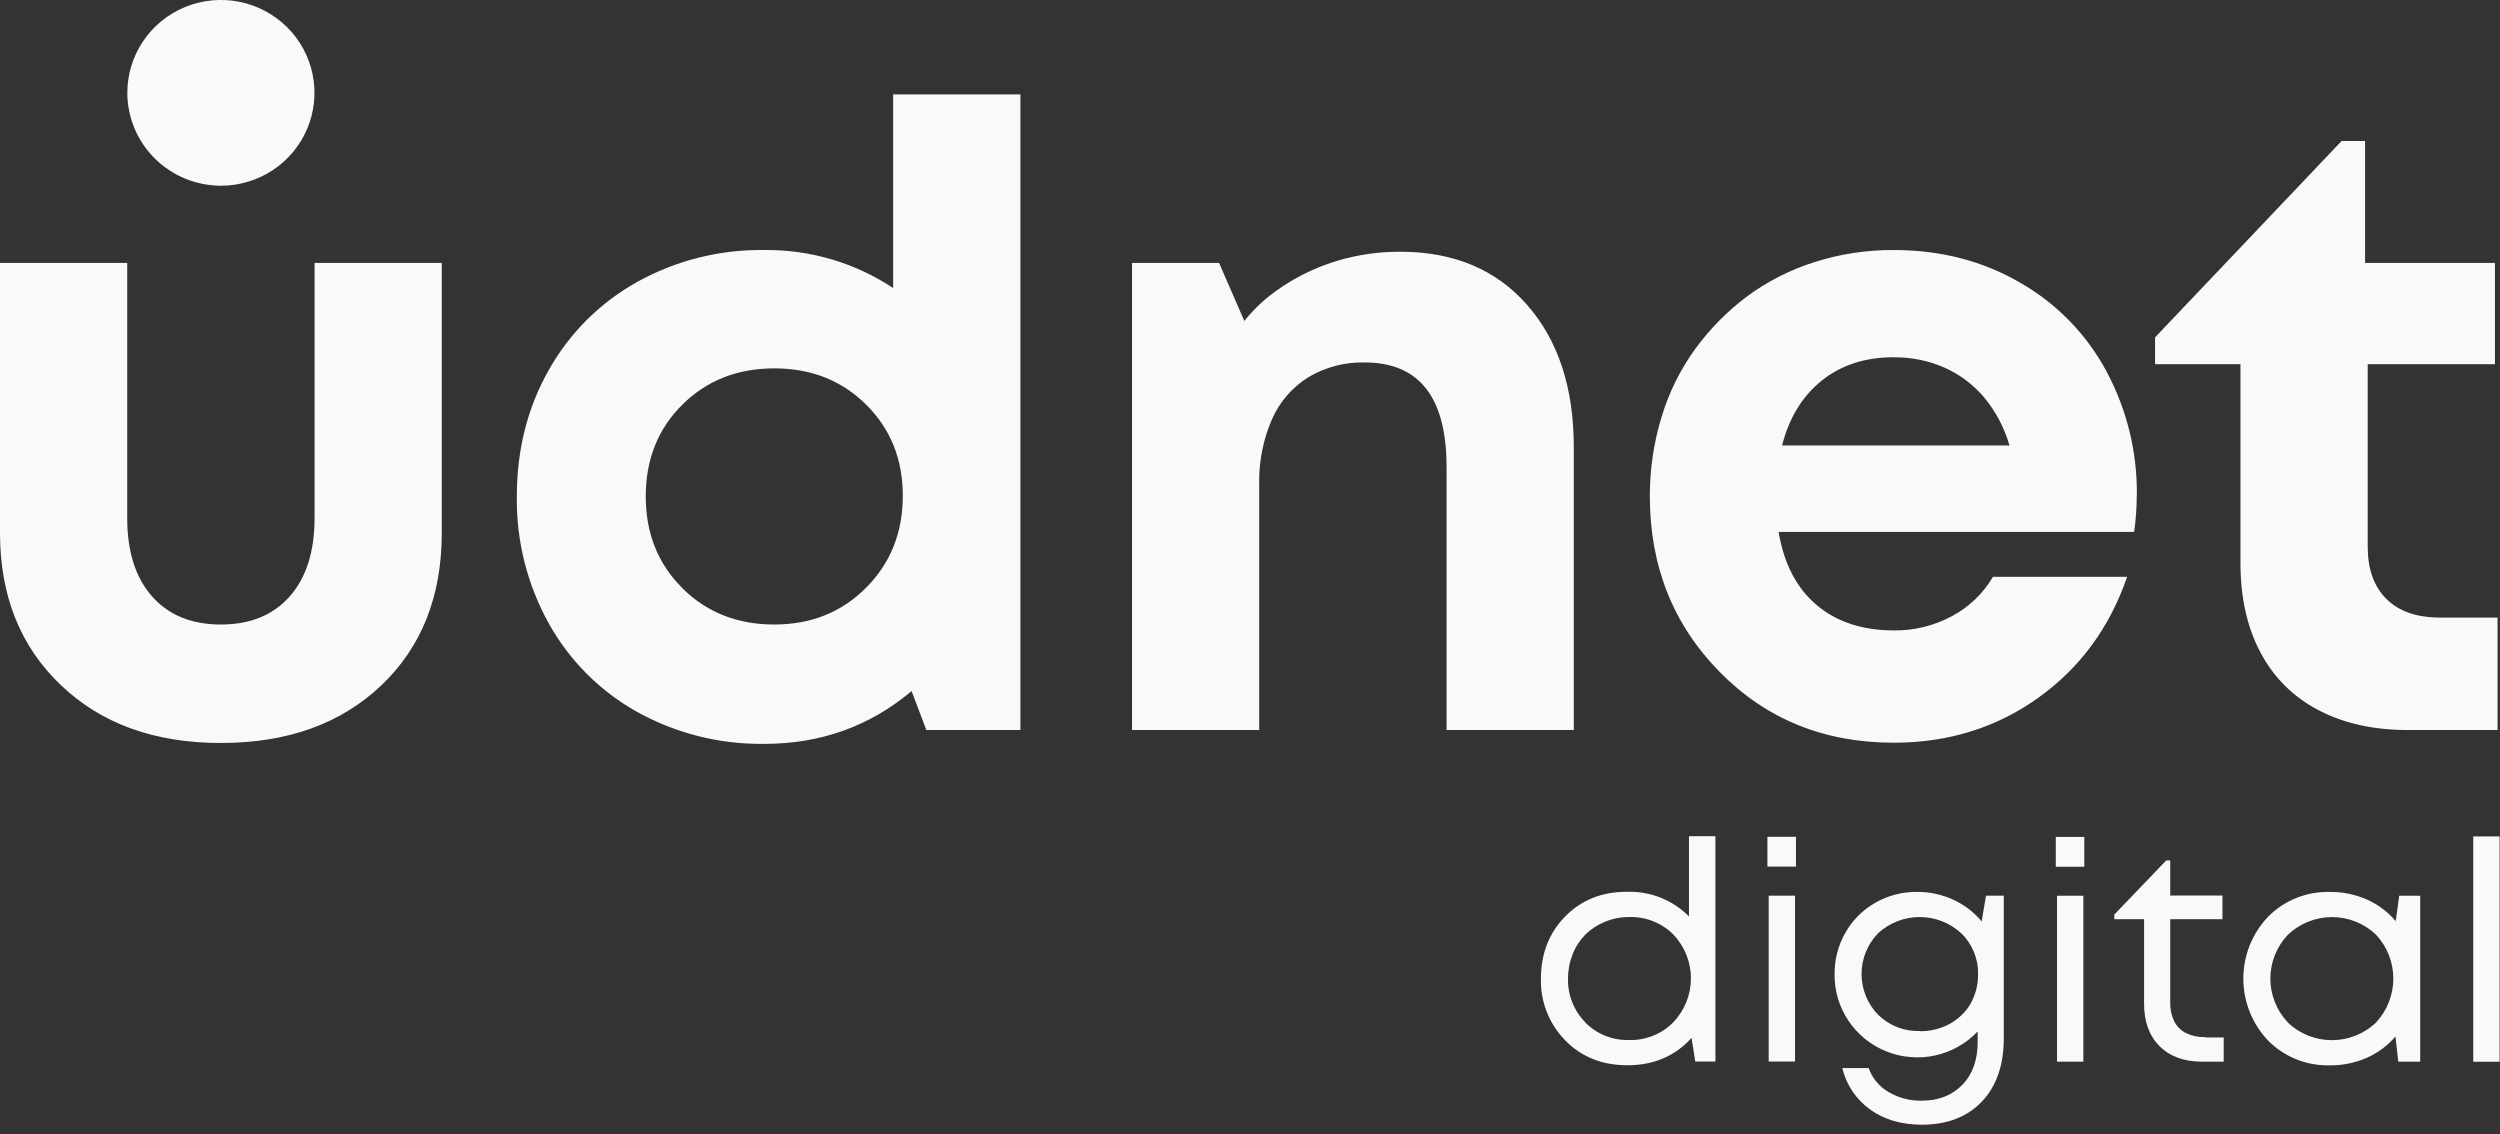 <svg width="97" height="44" viewBox="0 0 97 44" fill="none" xmlns="http://www.w3.org/2000/svg">
<rect x="0" y="0" width="97" height="44" fill="#333333" stroke="none"/>
<g clip-path="url(#clip0_73_2200)">
<path fill-rule="evenodd" clip-rule="evenodd" d="M14.791 26.596C13.225 28.083 11.153 28.827 8.575 28.828C5.997 28.829 3.925 28.079 2.359 26.579C0.786 25.081 0 23.113 0 20.674V10.203H4.936V20.103C4.936 21.401 5.257 22.413 5.9 23.14C6.542 23.867 7.432 24.231 8.571 24.231C9.709 24.231 10.599 23.867 11.241 23.14C11.883 22.413 12.205 21.401 12.205 20.103V10.203H17.141V20.674C17.141 23.135 16.357 25.11 14.791 26.596ZM34.654 3.663H39.592V28.325H35.943L35.369 26.814C33.748 28.179 31.843 28.862 29.655 28.862C27.928 28.886 26.225 28.458 24.718 27.62C23.274 26.813 22.086 25.621 21.288 24.18C20.454 22.675 20.029 20.981 20.053 19.264C20.053 17.453 20.464 15.82 21.288 14.365C22.09 12.931 23.278 11.746 24.718 10.942C26.225 10.104 27.928 9.676 29.655 9.701C31.433 9.681 33.176 10.195 34.654 11.176V3.665V3.663ZM26.474 22.821C27.422 23.761 28.611 24.231 30.041 24.231C31.472 24.231 32.661 23.754 33.608 22.8C34.554 21.848 35.028 20.662 35.029 19.241C35.029 17.821 34.556 16.641 33.608 15.702C32.662 14.762 31.473 14.292 30.041 14.293C28.61 14.293 27.421 14.763 26.474 15.702C25.528 16.641 25.055 17.827 25.055 19.259C25.055 20.691 25.528 21.877 26.474 22.816V22.821ZM54.335 9.768C56.407 9.768 58.047 10.456 59.254 11.832C60.461 13.208 61.064 15.048 61.063 17.352V28.325H56.127V18.123C56.127 15.416 55.068 14.063 52.949 14.063C52.182 14.045 51.426 14.242 50.768 14.633C50.138 15.026 49.642 15.599 49.348 16.278C49.005 17.072 48.838 17.93 48.857 18.794V28.325H43.923V10.203H47.301L48.28 12.453C48.62 12.027 49.016 11.649 49.456 11.327C50.371 10.657 51.42 10.188 52.533 9.953C53.128 9.827 53.734 9.765 54.342 9.768H54.335ZM82.906 19.197C82.906 19.68 82.872 20.162 82.805 20.64H69.01C69.216 21.87 69.706 22.813 70.48 23.47C71.254 24.127 72.252 24.457 73.473 24.46C74.263 24.471 75.043 24.28 75.738 23.906C76.399 23.552 76.949 23.024 77.327 22.38H82.533C81.858 24.347 80.708 25.912 79.085 27.074C77.462 28.236 75.591 28.817 73.473 28.817C70.771 28.817 68.519 27.9 66.717 26.065C64.915 24.231 64.014 21.96 64.014 19.254C64.011 18.209 64.165 17.169 64.471 16.169C64.758 15.218 65.204 14.322 65.79 13.518C66.353 12.748 67.028 12.067 67.793 11.495C68.582 10.914 69.463 10.466 70.4 10.17C71.395 9.853 72.433 9.695 73.477 9.701C75.302 9.701 76.942 10.126 78.396 10.976C79.817 11.792 80.978 12.99 81.744 14.432C82.525 15.9 82.926 17.538 82.91 19.197H82.906ZM73.473 13.861C72.368 13.861 71.438 14.163 70.684 14.767C69.93 15.372 69.417 16.211 69.145 17.285H77.968C77.773 16.604 77.44 15.971 76.989 15.423C76.571 14.927 76.045 14.532 75.451 14.266C74.829 13.992 74.154 13.855 73.473 13.864V13.861ZM94.673 23.962H96.905V28.325H93.422C92.092 28.325 90.937 28.068 89.957 27.553C88.995 27.056 88.209 26.277 87.709 25.321C87.19 24.347 86.93 23.189 86.93 21.847V14.13H83.617V13.09L90.853 5.472H91.765V10.203H96.803V14.13H91.867V21.21C91.867 22.083 92.109 22.76 92.594 23.241C93.078 23.722 93.771 23.962 94.673 23.962Z" fill="#F9F9F9"/>
<path fill-rule="evenodd" clip-rule="evenodd" d="M8.571 7.206C9.289 7.206 9.991 6.995 10.588 6.599C11.185 6.202 11.651 5.64 11.926 4.981C12.2 4.322 12.272 3.598 12.132 2.899C11.992 2.2 11.646 1.558 11.138 1.054C10.63 0.55 9.983 0.207 9.279 0.068C8.574 -0.071 7.844 0 7.181 0.273C6.517 0.546 5.95 1.008 5.551 1.601C5.153 2.194 4.94 2.891 4.94 3.604C4.942 4.559 5.326 5.474 6.006 6.149C6.687 6.824 7.609 7.204 8.571 7.206Z" fill="#F9F9F9"/>
<path fill-rule="evenodd" clip-rule="evenodd" d="M65.536 32.444H66.558V41.188H65.776L65.632 40.27C64.992 40.978 64.162 41.332 63.144 41.332C62.166 41.332 61.363 41.012 60.735 40.371C60.423 40.054 60.178 39.678 60.016 39.264C59.853 38.851 59.776 38.41 59.789 37.967C59.789 36.998 60.104 36.193 60.735 35.553C61.366 34.913 62.167 34.596 63.14 34.602C63.584 34.589 64.025 34.667 64.437 34.831C64.848 34.995 65.221 35.242 65.532 35.557V32.444H65.536ZM61.509 39.673C61.73 39.897 61.995 40.072 62.288 40.19C62.581 40.307 62.895 40.362 63.211 40.353C63.528 40.361 63.844 40.305 64.138 40.187C64.433 40.069 64.7 39.892 64.922 39.667C65.361 39.208 65.606 38.599 65.608 37.965C65.609 37.332 65.366 36.722 64.929 36.261C64.706 36.037 64.439 35.861 64.144 35.744C63.849 35.627 63.533 35.571 63.216 35.581C62.891 35.579 62.57 35.642 62.27 35.766C61.988 35.88 61.731 36.048 61.513 36.261C61.299 36.478 61.131 36.735 61.02 37.019C60.9 37.32 60.839 37.642 60.84 37.967C60.831 38.282 60.886 38.595 61.003 38.888C61.119 39.181 61.293 39.448 61.516 39.673H61.509ZM68.576 33.625V32.468H69.683V33.625H68.576ZM68.625 41.188V34.751H69.647V41.188H68.625ZM77.062 34.751H77.747V40.286C77.747 41.327 77.463 42.146 76.895 42.743C76.326 43.339 75.549 43.638 74.562 43.639C73.77 43.636 73.103 43.44 72.563 43.051C72.019 42.661 71.635 42.09 71.481 41.442H72.503C72.643 41.833 72.917 42.163 73.279 42.373C73.666 42.599 74.109 42.715 74.558 42.706C75.215 42.706 75.742 42.501 76.139 42.091C76.537 41.68 76.735 41.122 76.734 40.416V40.021C76.291 40.489 75.716 40.813 75.085 40.952C74.453 41.09 73.794 41.035 73.194 40.796C72.594 40.556 72.081 40.142 71.722 39.608C71.363 39.074 71.174 38.445 71.182 37.803C71.175 37.237 71.32 36.678 71.602 36.186C71.875 35.705 72.273 35.305 72.756 35.03C73.248 34.746 73.808 34.6 74.377 34.606C74.865 34.602 75.347 34.706 75.789 34.91C76.215 35.105 76.591 35.392 76.889 35.751L77.057 34.749L77.062 34.751ZM74.495 40.011C74.898 40.016 75.296 39.918 75.649 39.725C75.987 39.542 76.268 39.27 76.46 38.938C76.654 38.592 76.754 38.201 76.747 37.804C76.756 37.509 76.702 37.215 76.59 36.94C76.478 36.666 76.311 36.418 76.097 36.211C75.659 35.806 75.082 35.581 74.483 35.581C73.885 35.581 73.308 35.806 72.869 36.211C72.458 36.636 72.228 37.202 72.228 37.792C72.228 38.381 72.458 38.947 72.869 39.372C73.082 39.581 73.336 39.745 73.615 39.854C73.893 39.962 74.192 40.013 74.491 40.004L74.495 40.011ZM79.765 33.629V32.472H80.87V33.629H79.765ZM79.812 41.192V34.755H80.834V41.192H79.812ZM85.57 40.253H86.279V41.192H85.437C84.74 41.192 84.191 40.992 83.79 40.59C83.389 40.189 83.189 39.638 83.19 38.938V35.665H82.035V35.486L84.048 33.387H84.205V34.747H86.232V35.665H84.205V38.894C84.197 39.149 84.251 39.403 84.362 39.634C84.463 39.83 84.625 39.989 84.824 40.087C85.055 40.196 85.308 40.249 85.563 40.241L85.57 40.253ZM93.094 34.755H93.904V41.192H93.052L92.944 40.215C92.641 40.57 92.26 40.854 91.832 41.043C91.379 41.241 90.889 41.341 90.395 41.336C89.951 41.347 89.51 41.267 89.099 41.102C88.688 40.937 88.315 40.689 88.003 40.376C87.385 39.725 87.041 38.865 87.041 37.971C87.041 37.078 87.385 36.218 88.003 35.567C88.315 35.253 88.688 35.006 89.099 34.841C89.51 34.676 89.951 34.596 90.395 34.607C90.894 34.601 91.388 34.703 91.844 34.905C92.272 35.098 92.651 35.383 92.954 35.74L93.09 34.751L93.094 34.755ZM88.769 39.675C89.229 40.114 89.842 40.358 90.479 40.358C91.116 40.358 91.729 40.114 92.188 39.675C92.621 39.211 92.861 38.602 92.861 37.969C92.861 37.337 92.621 36.728 92.188 36.264C91.728 35.826 91.115 35.582 90.478 35.583C89.84 35.585 89.228 35.831 88.769 36.27C88.333 36.73 88.09 37.338 88.09 37.97C88.09 38.602 88.333 39.21 88.769 39.67V39.675ZM95.962 41.196V32.452H96.984V41.196H95.962Z" fill="#F9F9F9"/>
</g>
<defs>
<clipPath id="clip0_73_2200">
<rect width="97" height="43.687" fill="white"/>
</clipPath>
</defs>
</svg>
